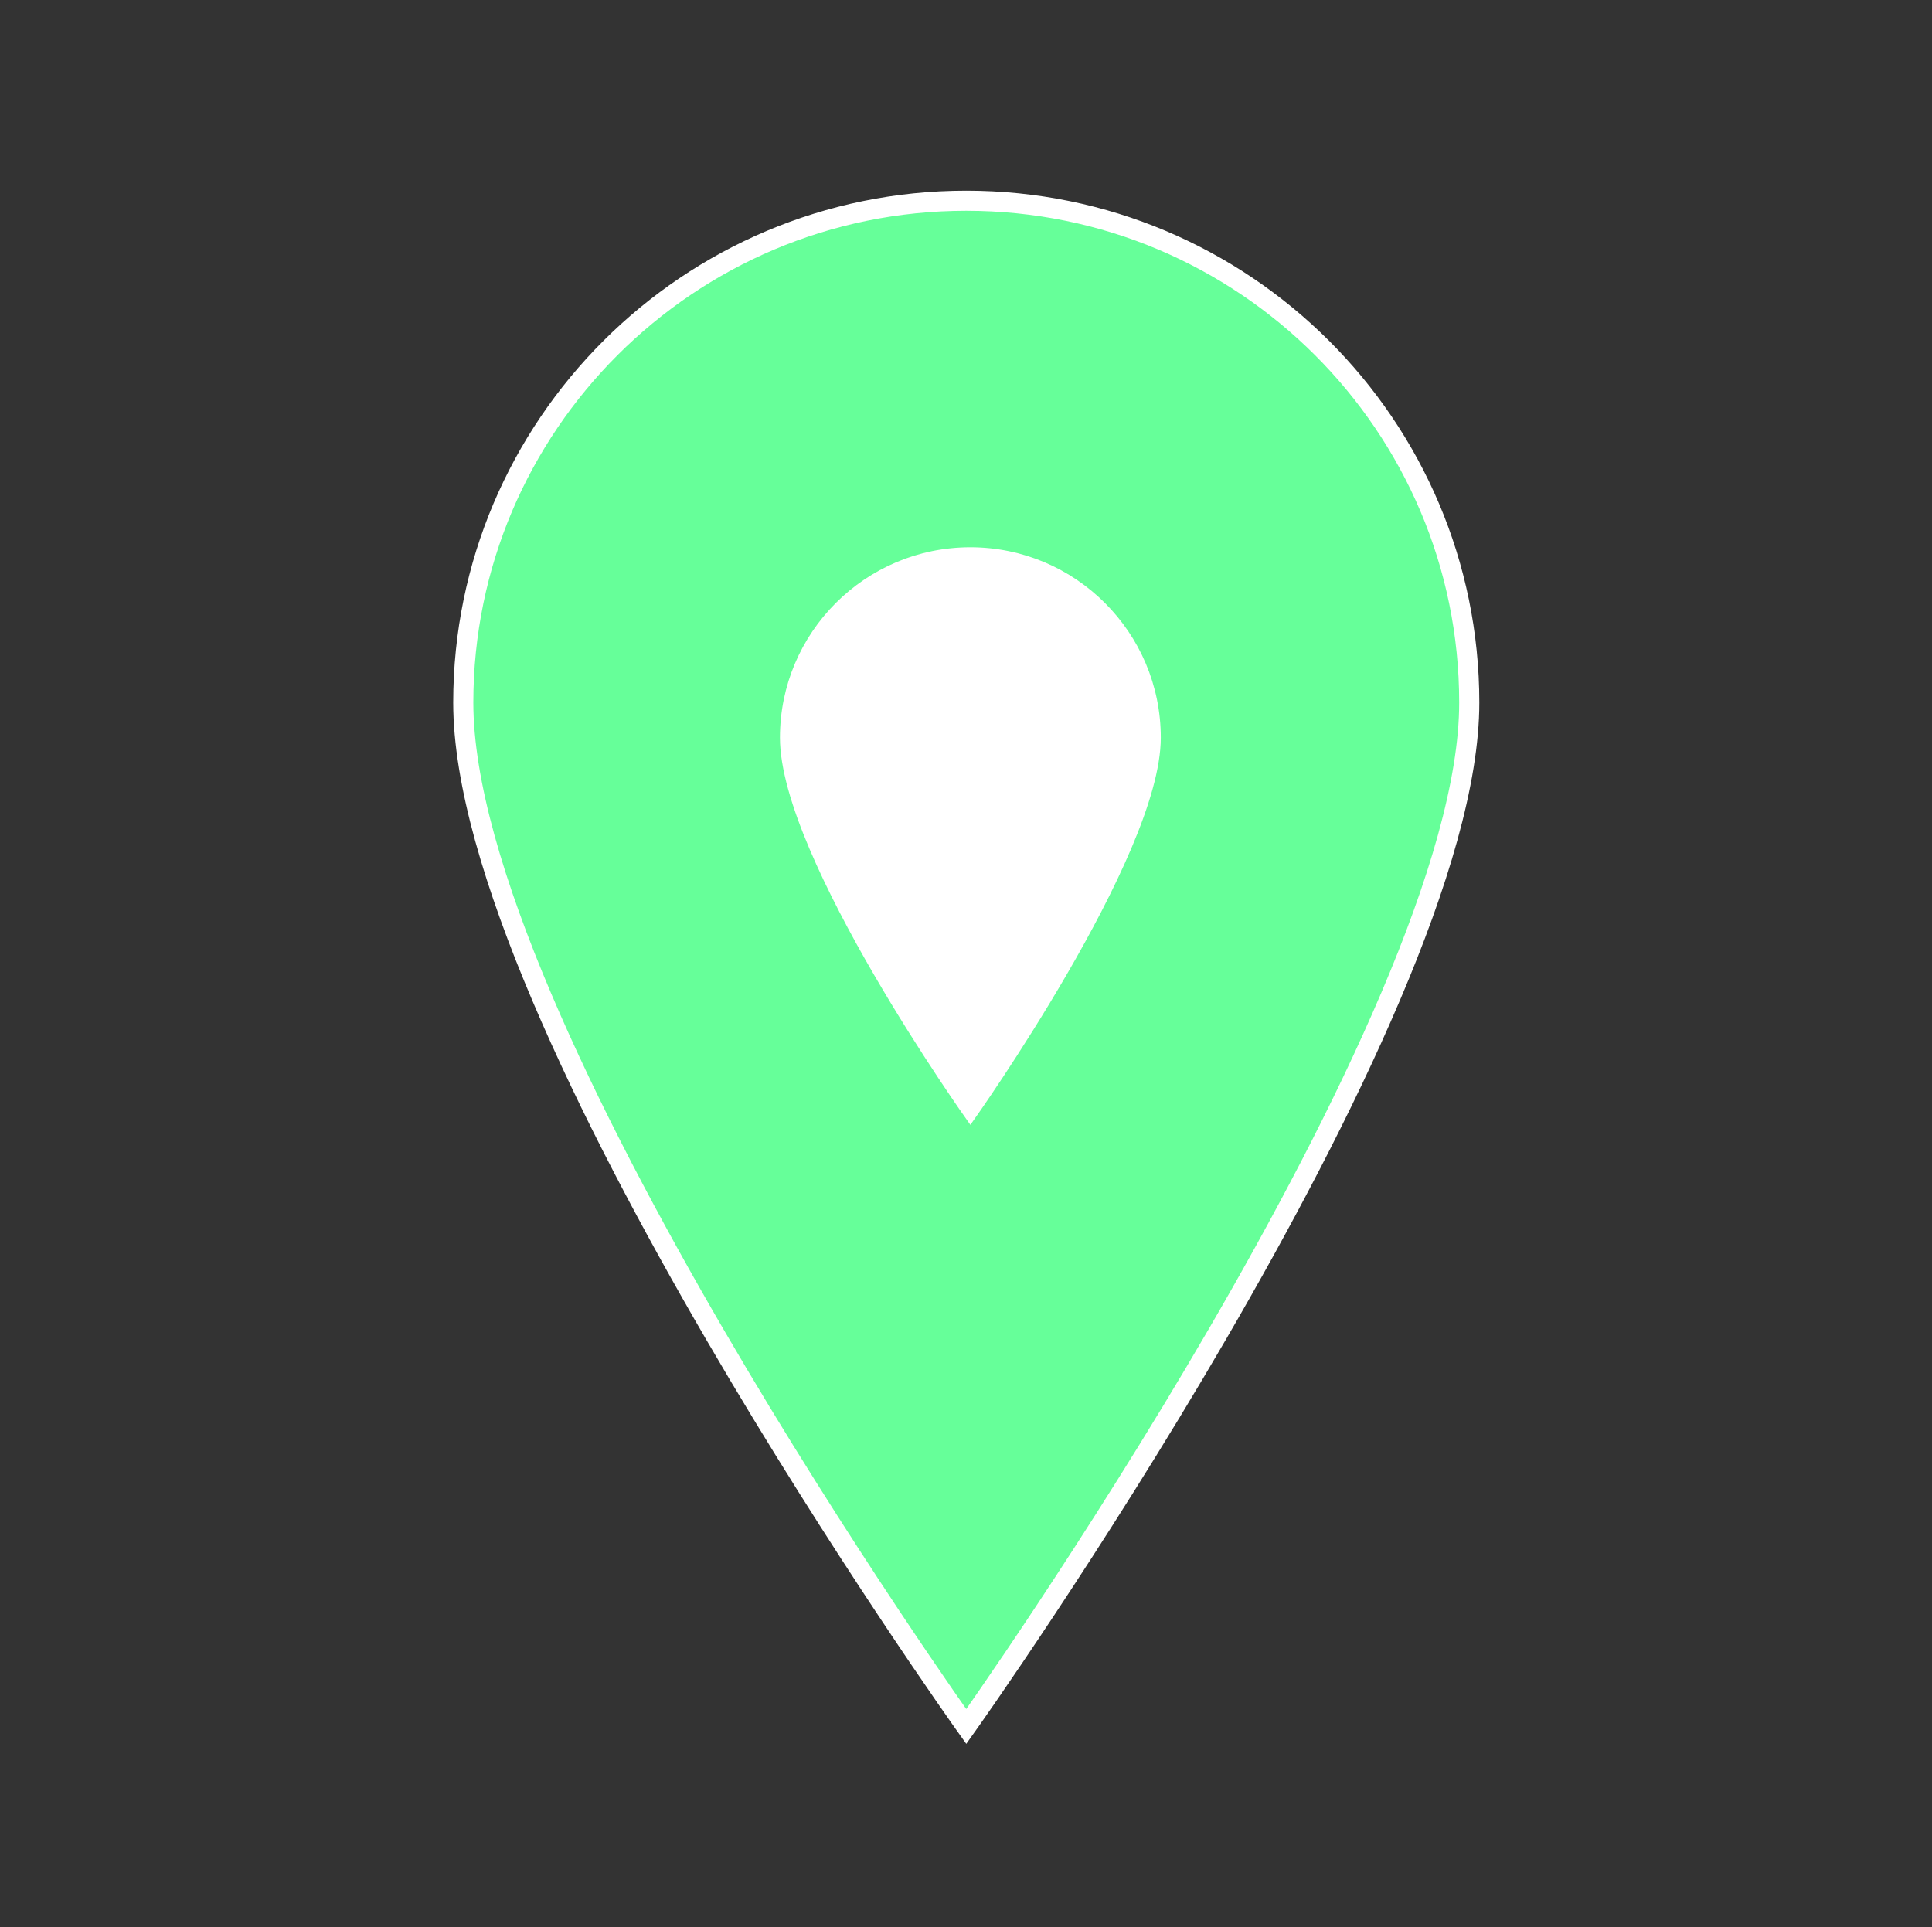 <svg width="442" height="441" xmlns="http://www.w3.org/2000/svg" xmlns:xlink="http://www.w3.org/1999/xlink" xml:space="preserve" overflow="hidden"><rect width="100%" height="100%" fill="#333333" stroke="none"/><defs><clipPath id="clip0"><rect x="3086" y="28" width="442" height="441"/></clipPath><clipPath id="clip1"><rect x="3226" y="137" width="165" height="165"/></clipPath><clipPath id="clip2"><rect x="3226" y="137" width="165" height="165"/></clipPath><clipPath id="clip3"><rect x="3226" y="137" width="165" height="165"/></clipPath></defs><g clip-path="url(#clip0)" transform="translate(-3086 -28)"><path d="M220.5 45.938C220.5 45.938 105.656 207.638 105.656 280.219 105.656 343.613 157.106 395.063 220.5 395.063 283.894 395.063 335.344 343.613 335.344 280.219 335.344 207.178 220.5 45.938 220.5 45.938Z" stroke="#FFFFFF" stroke-width="4.594" fill="#66FF99" transform="matrix(-1.002 1.22742e-16 -1.22465e-16 -1 3528 469)"/><g clip-path="url(#clip1)"><g clip-path="url(#clip2)"><g clip-path="url(#clip3)"><path d="M3308 283.917C3308 283.917 3350.71 223.783 3350.71 196.792 3350.71 173.217 3331.57 154.083 3308 154.083 3284.43 154.083 3265.29 173.217 3265.29 196.792 3265.29 223.954 3308 283.917 3308 283.917Z" stroke="#FFFFFF" stroke-width="1.708" fill="#FFFFFF"/></g></g></g></g></svg>